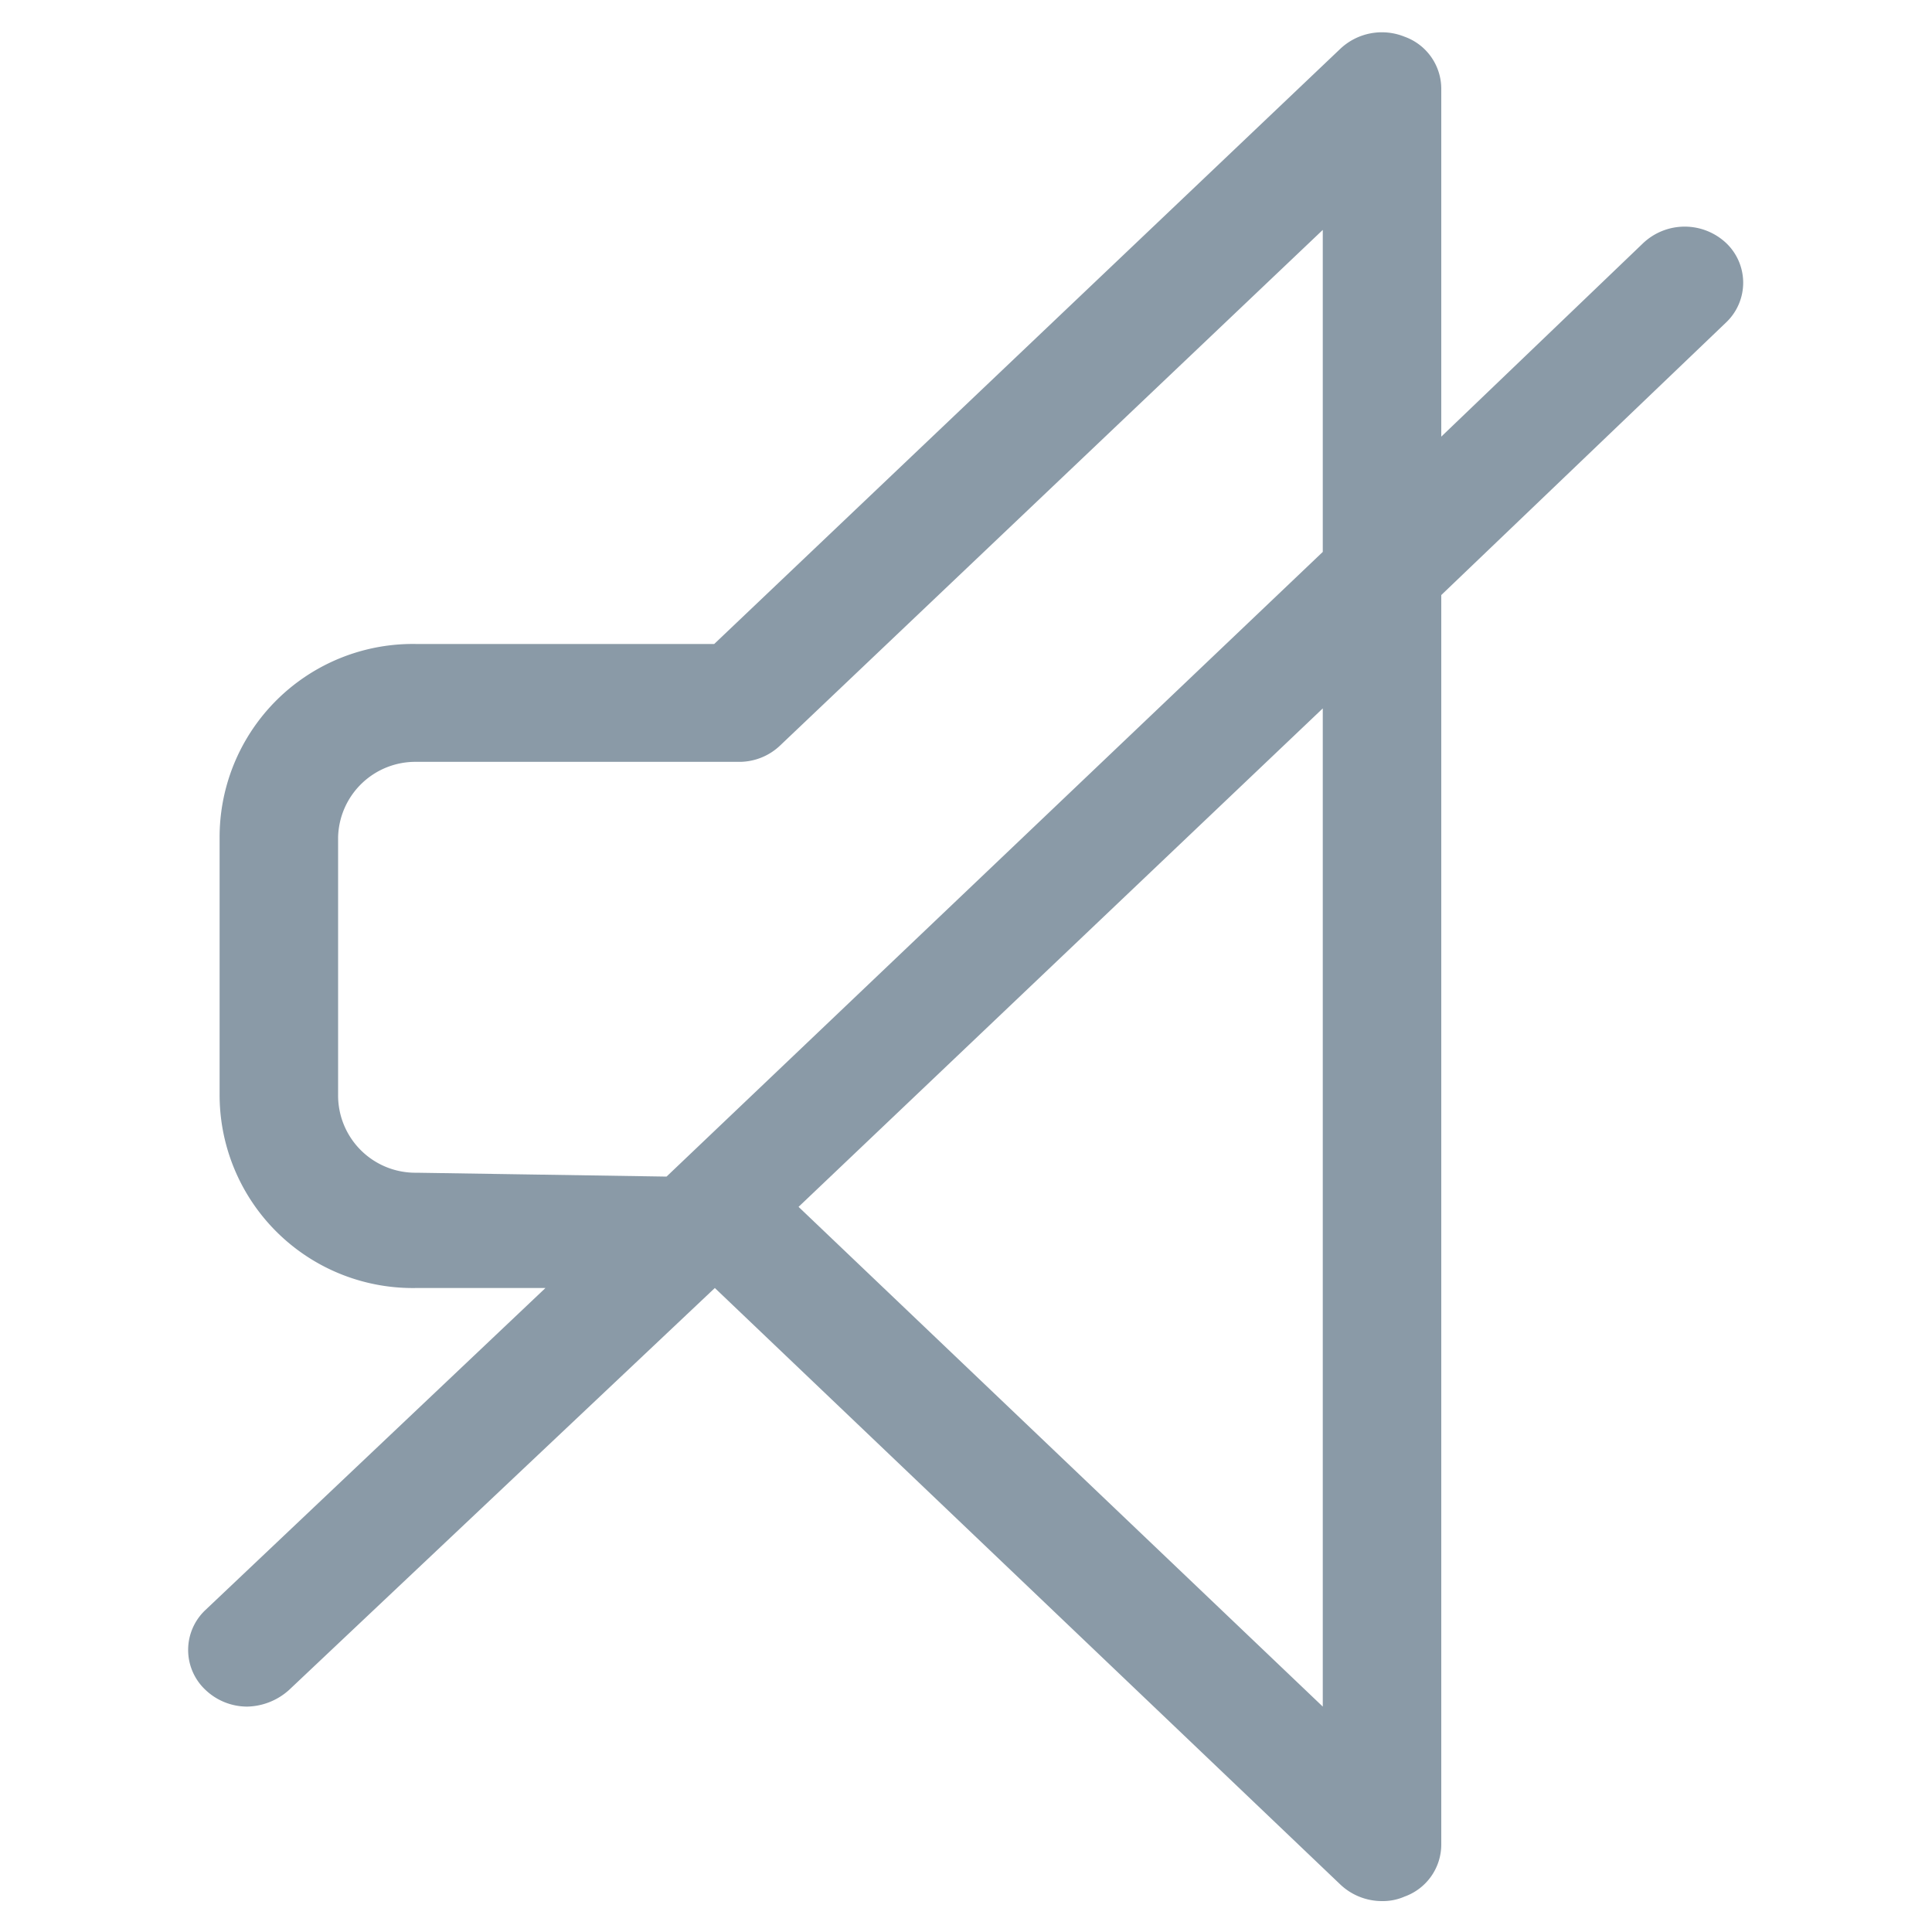 <svg xmlns="http://www.w3.org/2000/svg" viewBox="0 0 30 30"><defs><style>.cls-1{fill:#8a9aa7;}</style></defs><g id="Layer_5" data-name="Layer 5"><path class="cls-1" d="M26.81,3.78a.94.94,0,0,0-1.3,0l-3.13,3V1.38a.86.86,0,0,0-.57-.81.94.94,0,0,0-1,.19L11.09,10H6.47A3,3,0,0,0,3.41,13V17A3,3,0,0,0,6.47,20h2L3.19,25a.85.85,0,0,0,0,1.24.94.94,0,0,0,.65.26,1,1,0,0,0,.65-.26L11.1,20l9.71,9.26a.94.94,0,0,0,.65.26.84.84,0,0,0,.35-.07.86.86,0,0,0,.57-.81V9.24L26.81,5A.85.85,0,0,0,26.81,3.78ZM6.47,18.21A1.2,1.2,0,0,1,5.25,17V13a1.2,1.2,0,0,1,1.22-1.17h5a.92.92,0,0,0,.65-.26l8.42-8v5l-10.19,9.7ZM20.54,26.5,12.4,18.74,20.54,11Z"/></g></svg>